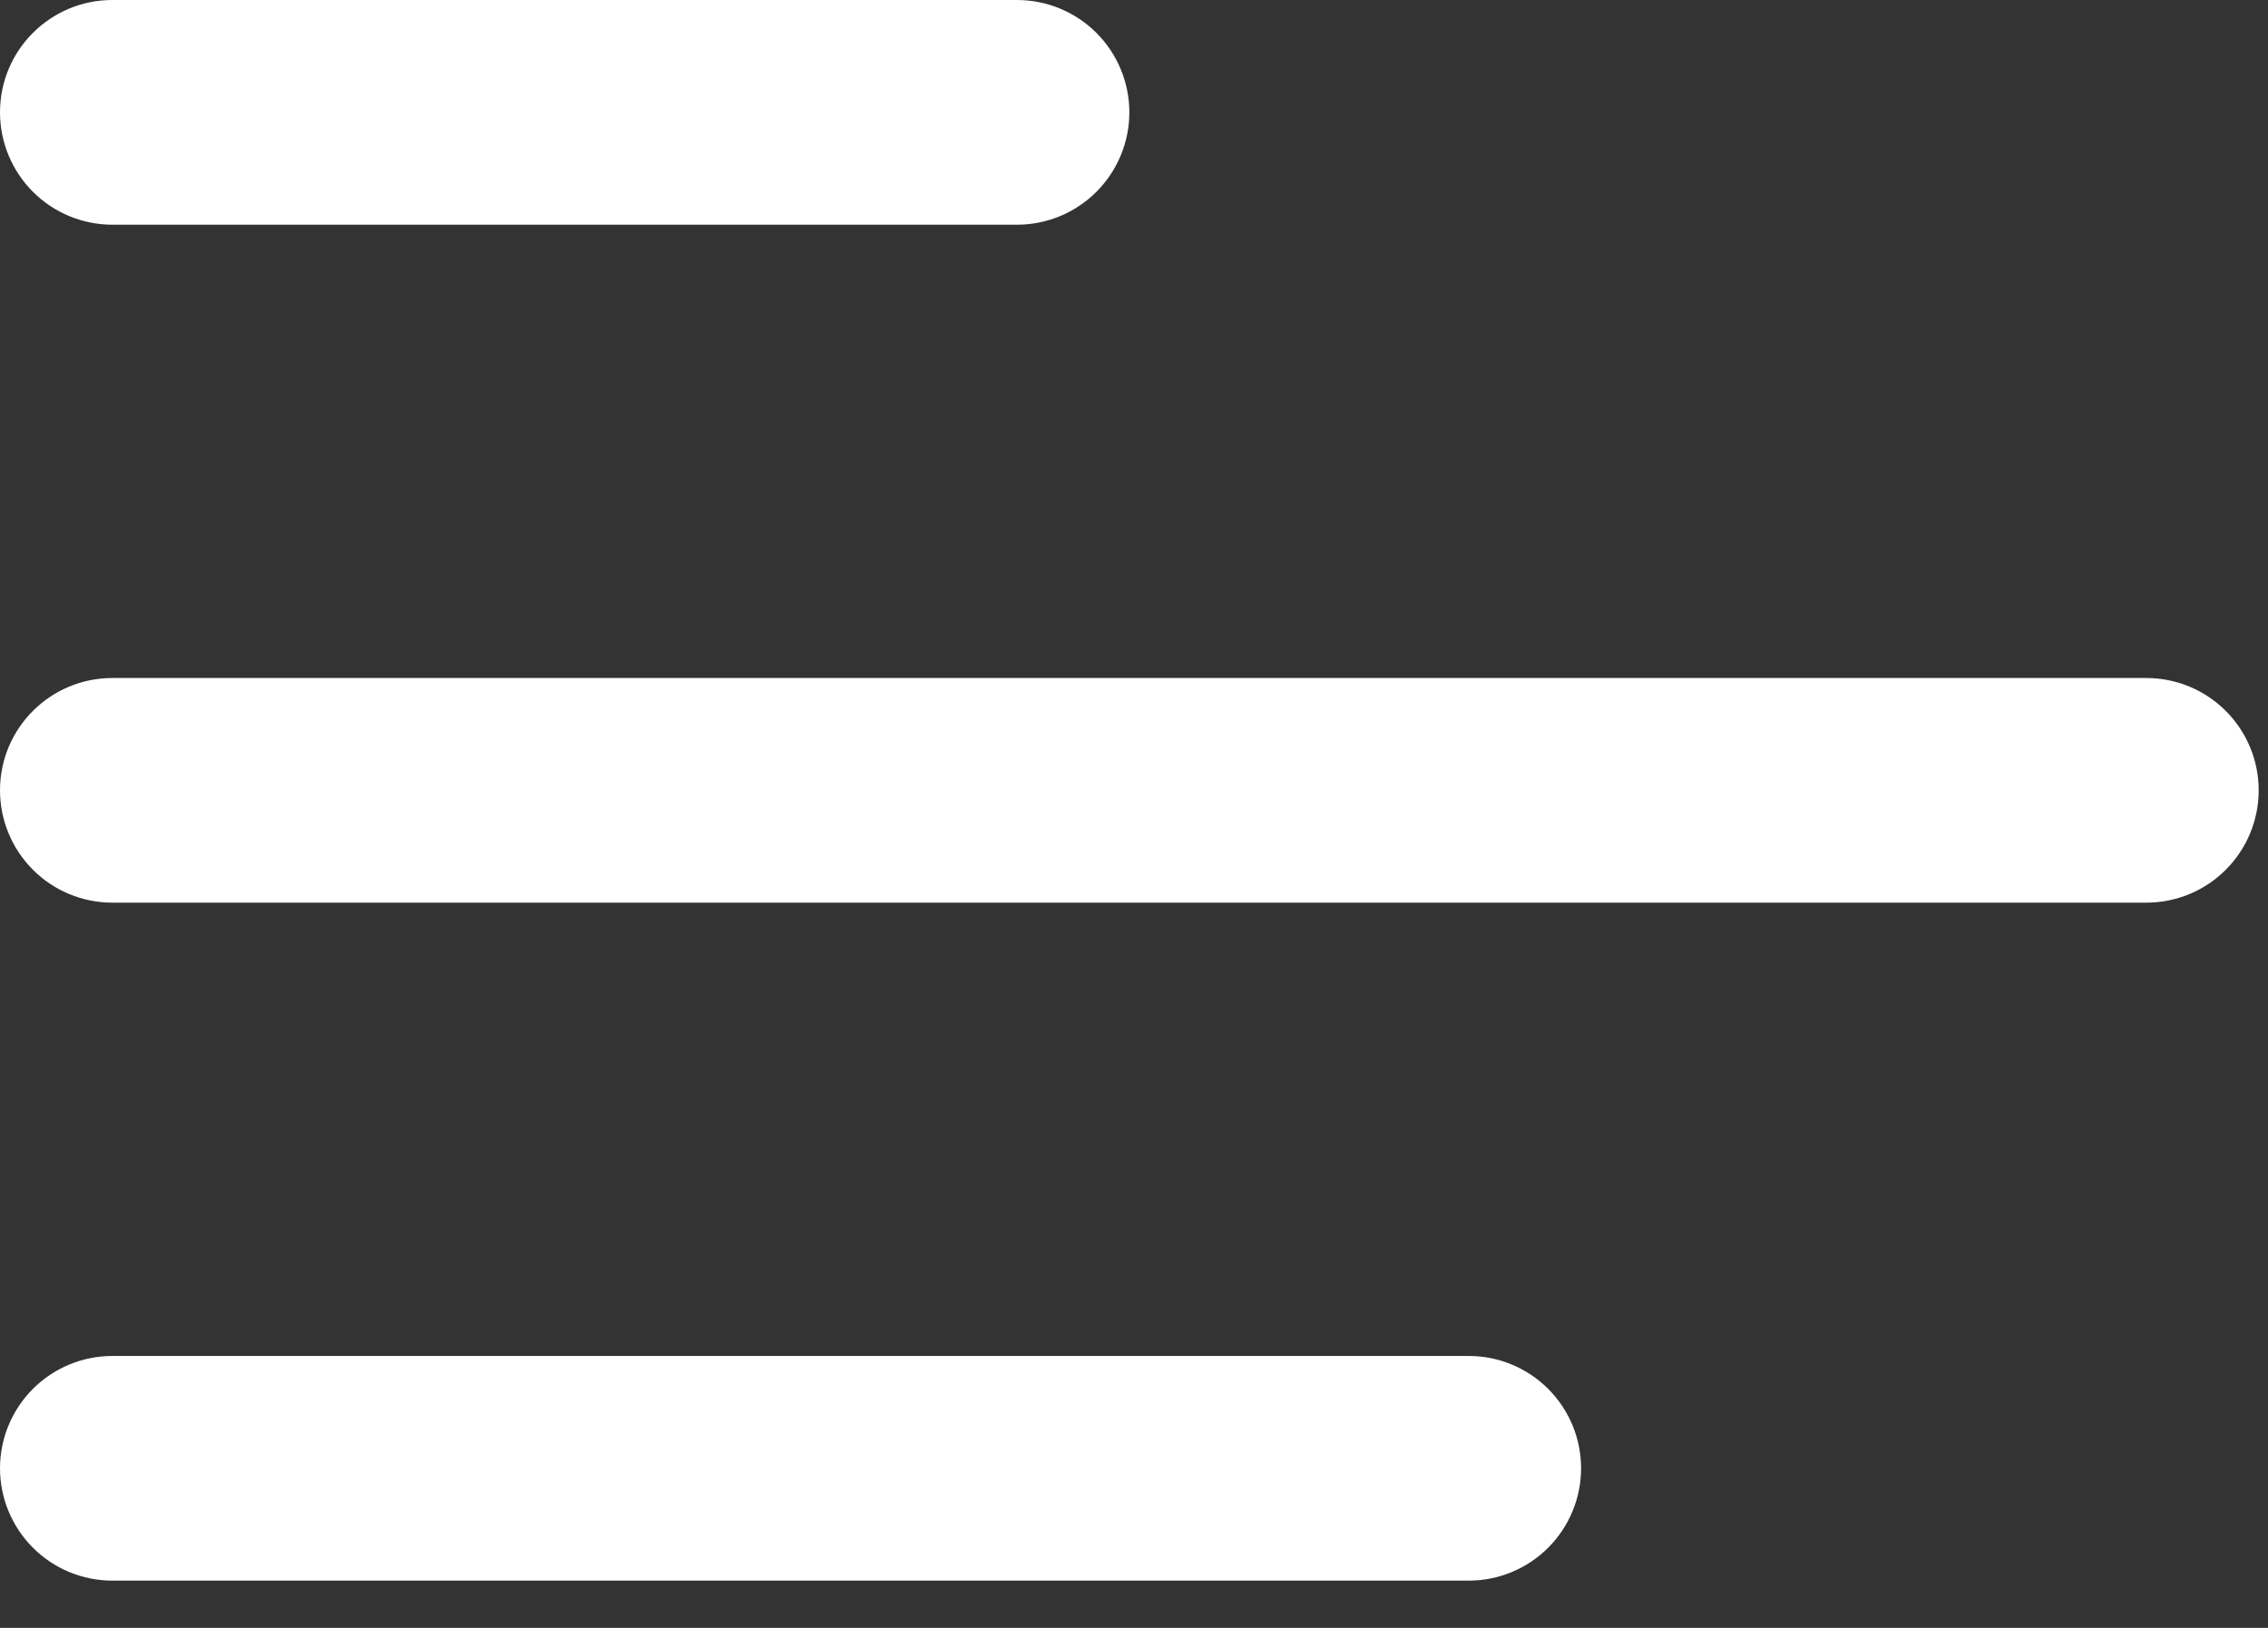 <svg width="39" height="28" viewBox="0 0 39 28" fill="none" xmlns="http://www.w3.org/2000/svg">
<rect x="0" y="0" width="39" height="28" fill="#333333" stroke="none"/>
<path d="M0 1.932C0 0.864 0.866 0 1.932 0H17.488C18 1.52729e-08 18.492 0.204 18.854 0.566C19.216 0.928 19.42 1.42 19.42 1.932C19.42 2.445 19.216 2.936 18.854 3.299C18.492 3.661 18 3.865 17.488 3.865H1.932C1.42 3.865 0.928 3.661 0.566 3.299C0.204 2.936 0 2.445 0 1.932Z" fill="white"/>
<path d="M0 13.594C0 12.526 0.866 11.662 1.932 11.662H36.908C37.42 11.662 37.912 11.865 38.274 12.228C38.636 12.59 38.84 13.081 38.84 13.594C38.84 14.106 38.636 14.598 38.274 14.96C37.912 15.323 37.42 15.526 36.908 15.526H1.932C1.42 15.526 0.928 15.323 0.566 14.96C0.204 14.598 0 14.106 0 13.594Z" fill="white"/>
<path d="M1.932 23.323C1.42 23.323 0.928 23.526 0.566 23.889C0.204 24.251 0 24.743 0 25.255C0 25.767 0.204 26.259 0.566 26.621C0.928 26.984 1.42 27.187 1.932 27.187H25.256C25.768 27.187 26.26 26.984 26.622 26.621C26.984 26.259 27.188 25.767 27.188 25.255C27.188 24.743 26.984 24.251 26.622 23.889C26.26 23.526 25.768 23.323 25.256 23.323H1.932Z" fill="white"/>
</svg>
